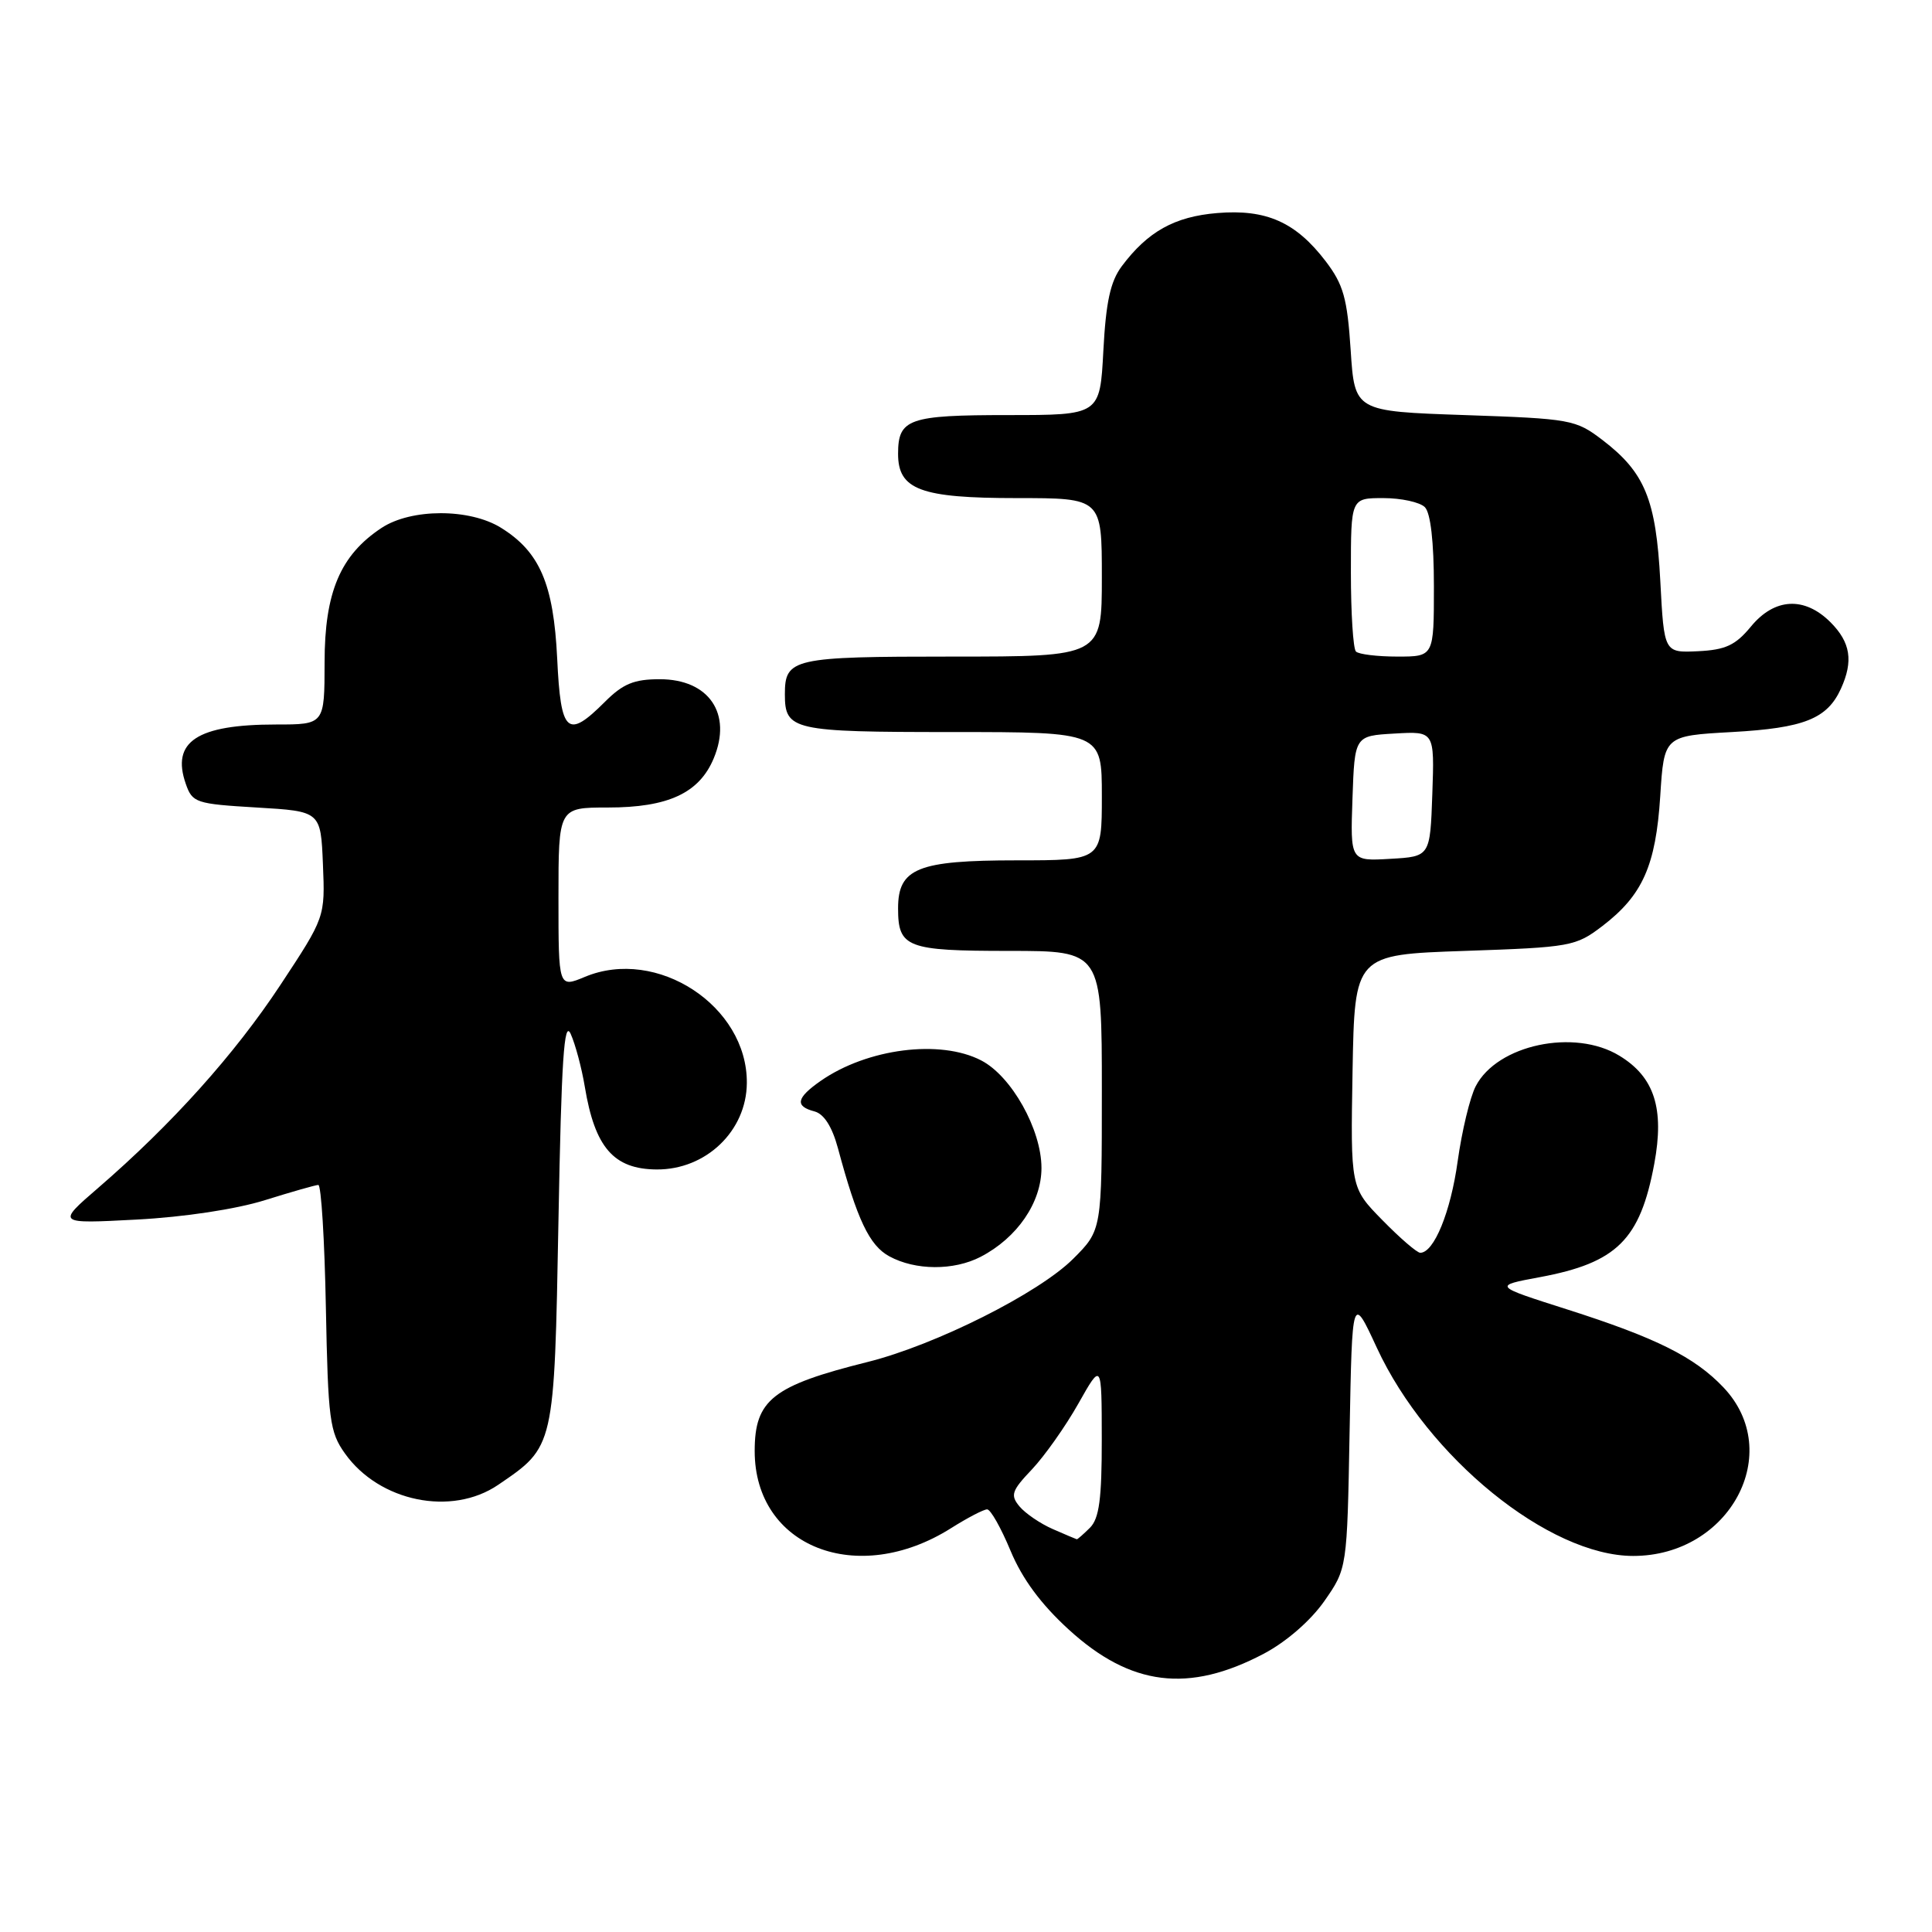 <?xml version="1.0" encoding="UTF-8" standalone="no"?>
<!DOCTYPE svg PUBLIC "-//W3C//DTD SVG 1.1//EN" "http://www.w3.org/Graphics/SVG/1.1/DTD/svg11.dtd" >
<svg xmlns="http://www.w3.org/2000/svg" xmlns:xlink="http://www.w3.org/1999/xlink" version="1.1" viewBox="0 0 256 256">
 <g >
 <path fill="currentColor"
d=" M 167.47 219.12 C 170.44 217.55 173.65 214.76 175.47 212.17 C 178.50 207.83 178.50 207.83 178.83 189.68 C 179.17 171.52 179.17 171.52 182.44 178.59 C 189.17 193.12 205.25 206.17 216.41 206.17 C 229.21 206.17 236.55 192.45 228.36 183.83 C 224.54 179.81 219.46 177.27 207.67 173.51 C 197.84 170.38 197.84 170.38 204.04 169.23 C 214.24 167.33 217.33 164.27 219.20 154.21 C 220.56 146.88 219.22 142.71 214.58 139.89 C 208.63 136.25 198.38 138.43 195.54 143.93 C 194.78 145.39 193.71 149.86 193.15 153.86 C 192.22 160.60 190.01 166.00 188.19 166.00 C 187.76 166.00 185.51 164.06 183.18 161.68 C 178.95 157.37 178.95 157.37 179.22 141.93 C 179.50 126.50 179.50 126.50 194.08 126.00 C 208.15 125.52 208.79 125.40 212.33 122.70 C 217.65 118.63 219.40 114.71 219.99 105.50 C 220.50 97.50 220.50 97.50 229.50 97.00 C 239.04 96.47 242.11 95.25 243.93 91.26 C 245.60 87.59 245.21 85.12 242.55 82.45 C 239.09 79.00 235.13 79.22 232.00 83.03 C 229.96 85.50 228.65 86.11 225.00 86.29 C 220.50 86.50 220.50 86.50 220.00 77.00 C 219.43 66.18 217.96 62.60 212.33 58.30 C 208.79 55.60 208.15 55.48 194.08 55.00 C 179.50 54.50 179.50 54.50 178.97 46.38 C 178.52 39.52 178.01 37.71 175.67 34.63 C 171.70 29.43 167.79 27.69 161.29 28.23 C 155.63 28.70 152.08 30.68 148.63 35.29 C 147.13 37.31 146.54 40.02 146.20 46.48 C 145.75 55.00 145.75 55.00 133.57 55.00 C 120.40 55.00 119.00 55.49 119.00 60.14 C 119.00 64.89 121.98 66.00 134.72 66.00 C 146.00 66.00 146.00 66.00 146.00 76.50 C 146.00 87.00 146.00 87.00 126.20 87.00 C 105.01 87.00 104.00 87.23 104.00 92.00 C 104.00 96.77 105.01 97.00 126.20 97.00 C 146.00 97.00 146.00 97.00 146.00 105.50 C 146.00 114.00 146.00 114.00 134.72 114.00 C 121.60 114.00 119.00 115.05 119.00 120.36 C 119.00 125.56 120.15 126.00 133.70 126.00 C 146.00 126.00 146.00 126.00 146.00 144.50 C 146.00 163.00 146.00 163.00 142.21 166.79 C 137.65 171.35 123.98 178.21 115.00 180.46 C 102.38 183.61 100.00 185.48 100.00 192.27 C 100.00 204.99 113.60 210.33 126.02 202.49 C 128.19 201.12 130.34 200.00 130.80 200.00 C 131.26 200.00 132.65 202.47 133.90 205.48 C 135.45 209.20 137.92 212.55 141.61 215.92 C 149.82 223.43 157.51 224.38 167.47 219.12 Z  M 66.01 196.75 C 73.50 191.65 73.44 191.91 74.00 161.68 C 74.39 140.42 74.74 135.04 75.62 137.00 C 76.24 138.38 77.08 141.53 77.49 144.00 C 78.82 152.04 81.31 154.92 87.00 154.96 C 93.54 155.01 98.92 149.86 98.96 143.50 C 99.04 133.30 87.05 125.45 77.50 129.44 C 74.00 130.90 74.00 130.90 74.00 118.95 C 74.00 107.00 74.00 107.00 80.55 107.00 C 88.53 107.00 92.65 105.09 94.57 100.49 C 97.05 94.56 93.94 90.00 87.42 90.00 C 84.01 90.00 82.55 90.60 80.15 93.00 C 75.17 97.98 74.30 97.19 73.83 87.25 C 73.35 77.37 71.52 73.12 66.38 69.93 C 62.22 67.35 54.49 67.36 50.56 69.95 C 45.10 73.55 43.01 78.48 43.01 87.75 C 43.00 96.00 43.00 96.00 36.57 96.00 C 26.10 96.00 22.66 98.27 24.62 103.87 C 25.49 106.37 25.95 106.52 34.02 107.00 C 42.50 107.50 42.50 107.50 42.79 114.52 C 43.08 121.53 43.08 121.53 37.15 130.52 C 31.09 139.70 22.79 148.95 13.00 157.41 C 7.50 162.16 7.50 162.16 18.10 161.60 C 24.40 161.27 31.30 160.22 35.10 159.03 C 38.62 157.93 41.81 157.02 42.18 157.01 C 42.56 157.01 43.01 164.31 43.18 173.25 C 43.47 188.15 43.68 189.76 45.72 192.61 C 50.27 198.99 59.84 200.95 66.01 196.75 Z  M 129.93 166.54 C 134.79 164.02 138.00 159.34 138.00 154.76 C 138.00 149.67 134.03 142.58 130.01 140.51 C 124.57 137.69 114.92 138.93 108.75 143.22 C 105.51 145.48 105.29 146.58 107.93 147.27 C 109.18 147.60 110.26 149.29 111.03 152.14 C 113.58 161.62 115.20 165.04 117.84 166.47 C 121.29 168.35 126.37 168.38 129.93 166.54 Z  M 139.50 202.61 C 137.85 201.89 135.87 200.54 135.09 199.61 C 133.85 198.12 134.04 197.54 136.73 194.71 C 138.40 192.94 141.17 189.03 142.88 186.00 C 145.98 180.50 145.98 180.50 145.99 190.68 C 146.00 198.61 145.65 201.20 144.43 202.43 C 143.56 203.29 142.78 203.98 142.68 203.96 C 142.58 203.94 141.15 203.33 139.50 202.61 Z  M 179.21 105.80 C 179.50 97.50 179.50 97.50 184.79 97.20 C 190.08 96.89 190.08 96.89 189.79 105.20 C 189.50 113.50 189.50 113.50 184.21 113.80 C 178.92 114.11 178.92 114.11 179.21 105.80 Z  M 179.67 86.33 C 179.30 85.97 179.00 81.24 179.00 75.83 C 179.00 66.00 179.00 66.00 183.30 66.00 C 185.66 66.00 188.14 66.54 188.80 67.20 C 189.56 67.96 190.00 71.80 190.00 77.70 C 190.00 87.00 190.00 87.00 185.17 87.00 C 182.51 87.00 180.03 86.70 179.67 86.33 Z "/>
</g>
</svg>